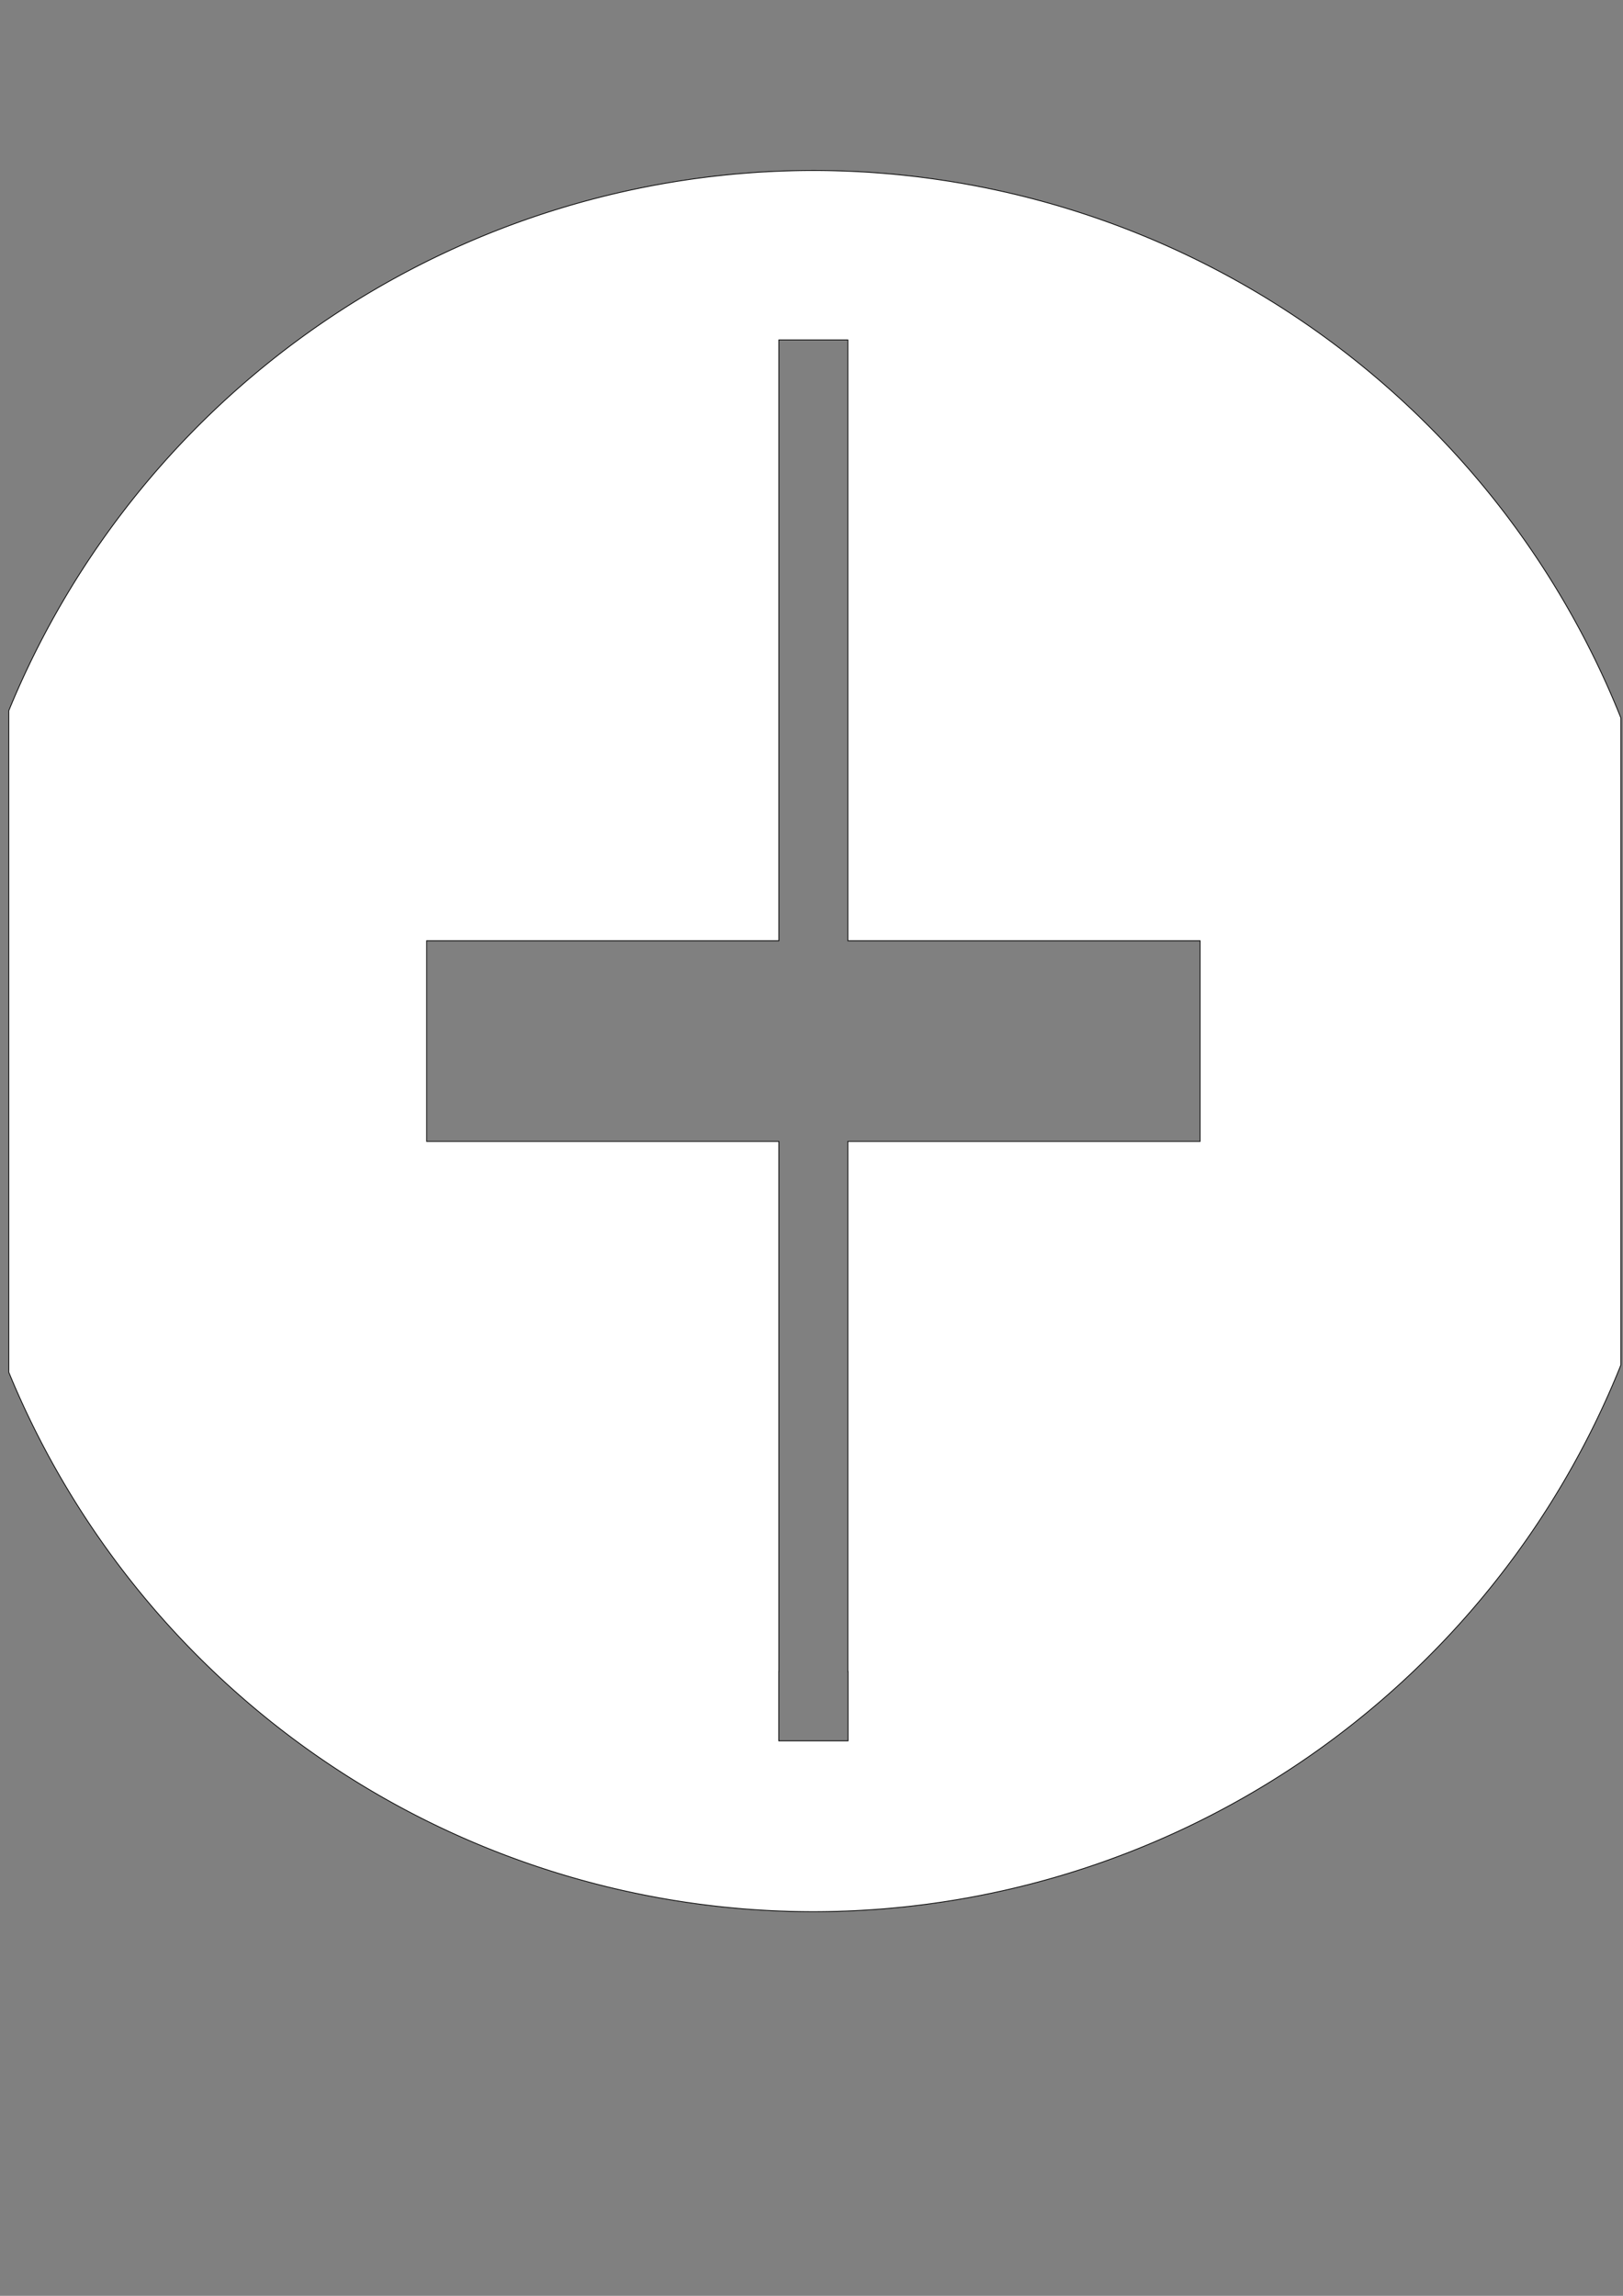 <?xml version="1.0" encoding="UTF-8" standalone="no"?>
<!-- Created with Inkscape (http://www.inkscape.org/) -->

<svg
   xmlns:dc="http://purl.org/dc/elements/1.1/"
   xmlns:cc="http://creativecommons.org/ns#"
   xmlns:rdf="http://www.w3.org/1999/02/22-rdf-syntax-ns#"
   xmlns:svg="http://www.w3.org/2000/svg"
   xmlns="http://www.w3.org/2000/svg"
   xmlns:sodipodi="http://sodipodi.sourceforge.net/DTD/sodipodi-0.dtd"
   xmlns:inkscape="http://www.inkscape.org/namespaces/inkscape"
   width="210mm"
   height="297mm"
   viewBox="0 0 210 297"
   version="1.1"
   id="svg2522"
   sodipodi:docname="PlatteOberseite_A3.svg"
   inkscape:version="0.92.3 (2405546, 2018-03-11)">
  <rect x="0" y="0" width="210" height="297" fill="#808080" stroke="none"/>
  <defs
     id="defs2516" />
  <sodipodi:namedview
     id="base"
     pagecolor="#ffffff"
     bordercolor="#666666"
     borderopacity="1.0"
     inkscape:pageopacity="0.0"
     inkscape:pageshadow="2"
     inkscape:zoom="0.7"
     inkscape:cx="311.47553"
     inkscape:cy="722.04494"
     inkscape:document-units="mm"
     inkscape:current-layer="layer1"
     showgrid="false"
     inkscape:window-width="1289"
     inkscape:window-height="938"
     inkscape:window-x="193"
     inkscape:window-y="71"
     inkscape:window-maximized="0" />
  <g
     inkscape:label="Ebene 1"
     inkscape:groupmode="layer"
     id="layer1">
    <path
       style="fill:#ffffff;fill-opacity:1;stroke:#000000;stroke-width:0.387;stroke-miterlimit:4;stroke-dasharray:none;stroke-opacity:1"
       d="M 397.143 83.23 A 425.003 425.003 0 0 0 4.285 346.941 L 4.285 669.889 A 425.003 425.003 0 0 0 397.143 933.236 A 425.003 425.003 0 0 0 791.428 666.334 L 791.428 350.482 A 425.003 425.003 0 0 0 397.143 83.23 z M 380.307 165.93 L 413.98 165.93 L 413.98 187.143 L 413.98 270.16 L 413.98 459.254 L 585.965 459.254 L 585.965 557.211 L 413.98 557.211 L 413.98 815.969 L 414.045 815.969 L 414.045 849.836 L 380.264 849.836 L 380.264 815.969 L 380.307 815.969 L 380.307 557.211 L 208.322 557.211 L 208.322 459.254 L 380.307 459.254 L 380.307 270.16 L 380.307 187.143 L 380.307 165.93 z "
       transform="scale(0.265)"
       id="path7488" />
  </g>
</svg>
